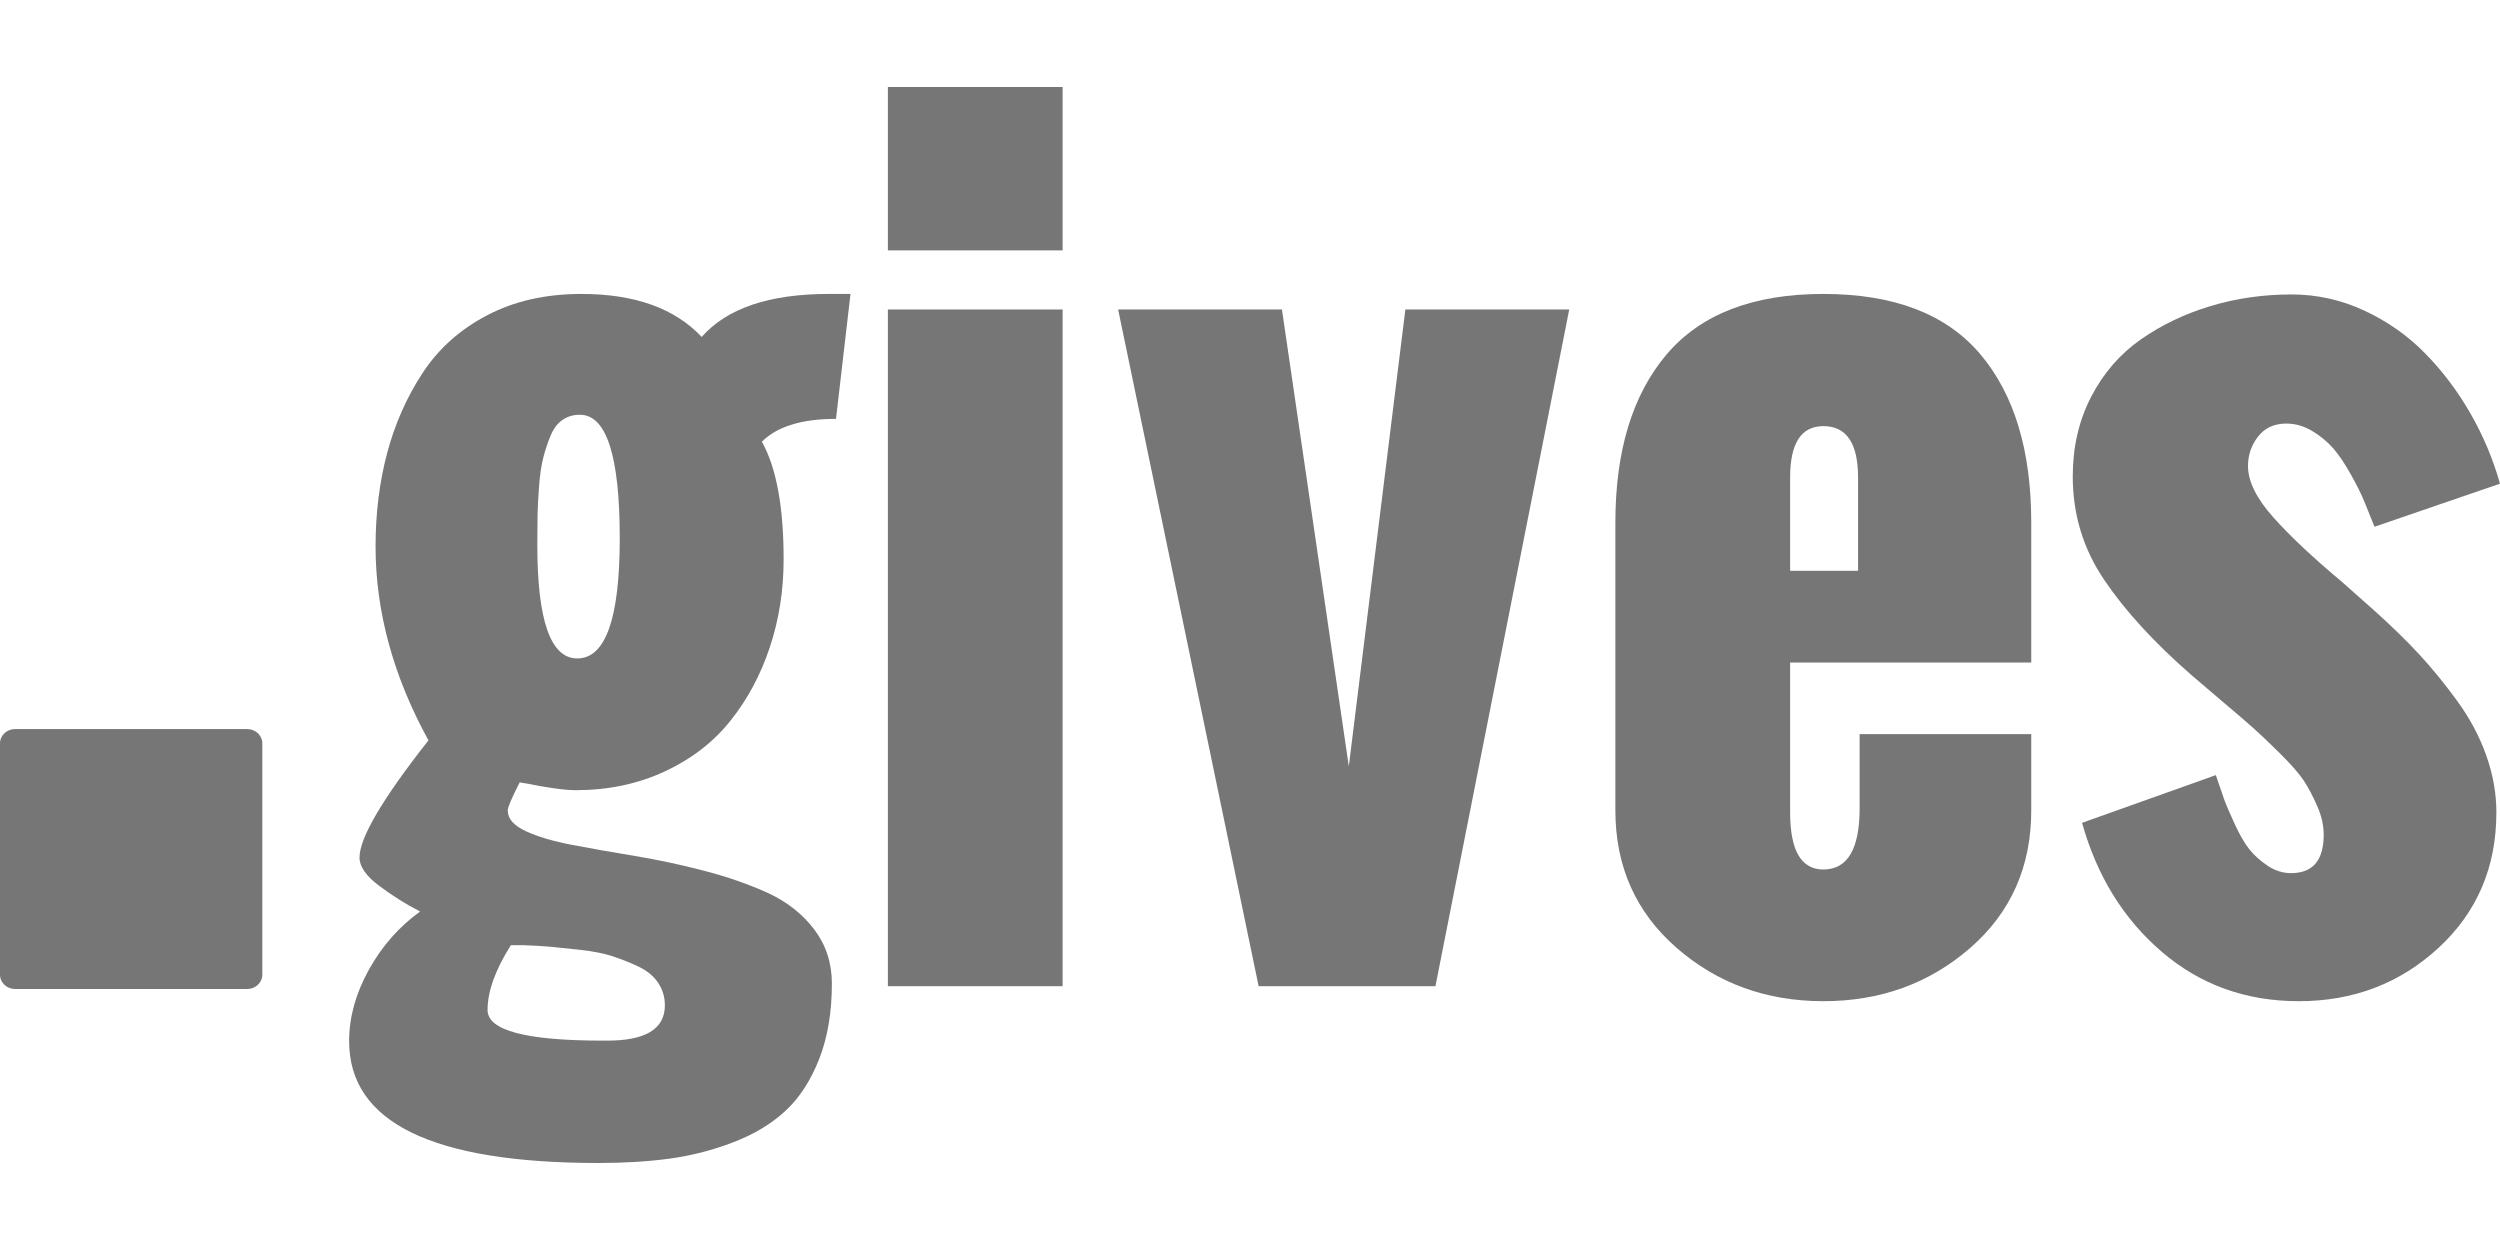 <svg width="40" height="20" viewBox="0 0 40 20" fill="none" xmlns="http://www.w3.org/2000/svg">
<g clip-path="url(#clip0_301_63)">
<path d="M8.373 15.123H8.174C7.925 15.516 7.801 15.862 7.801 16.16C7.801 16.487 8.415 16.65 9.643 16.65C9.654 16.65 9.67 16.65 9.692 16.65C10.323 16.655 10.638 16.467 10.638 16.086C10.638 15.953 10.602 15.832 10.53 15.725C10.459 15.617 10.352 15.53 10.211 15.463C10.07 15.397 9.93 15.342 9.792 15.297C9.654 15.253 9.485 15.22 9.286 15.198C9.087 15.176 8.928 15.159 8.809 15.148C8.69 15.137 8.545 15.129 8.373 15.123ZM9.236 10.535C9.69 10.535 9.916 9.894 9.916 8.61C9.916 7.294 9.703 6.636 9.278 6.636C9.172 6.636 9.08 6.663 9 6.719C8.919 6.774 8.856 6.858 8.809 6.972C8.762 7.085 8.723 7.201 8.693 7.32C8.662 7.439 8.64 7.588 8.626 7.768C8.612 7.948 8.604 8.103 8.601 8.233C8.599 8.363 8.597 8.525 8.597 8.718C8.597 9.929 8.81 10.535 9.236 10.535ZM8.124 12.966C8.124 13.099 8.22 13.209 8.411 13.298C8.601 13.386 8.849 13.46 9.153 13.518C9.457 13.576 9.793 13.635 10.161 13.696C10.529 13.757 10.898 13.836 11.269 13.933C11.639 14.029 11.977 14.147 12.281 14.285C12.585 14.424 12.833 14.617 13.024 14.866C13.214 15.115 13.31 15.405 13.31 15.737C13.31 16.196 13.242 16.599 13.107 16.944C12.971 17.29 12.791 17.567 12.567 17.774C12.343 17.981 12.065 18.149 11.733 18.276C11.402 18.403 11.064 18.49 10.721 18.537C10.378 18.584 9.997 18.608 9.576 18.608C6.916 18.608 5.586 17.958 5.586 16.658C5.586 16.276 5.691 15.896 5.901 15.517C6.111 15.138 6.385 14.827 6.722 14.584C6.495 14.468 6.277 14.331 6.067 14.173C5.857 14.016 5.752 13.865 5.752 13.721C5.752 13.406 6.119 12.781 6.855 11.846C6.291 10.817 6.009 9.783 6.009 8.743C6.009 8.212 6.071 7.713 6.195 7.246C6.32 6.778 6.509 6.351 6.764 5.964C7.018 5.577 7.362 5.27 7.797 5.043C8.231 4.816 8.733 4.703 9.302 4.703C10.154 4.703 10.796 4.932 11.227 5.391C11.631 4.932 12.309 4.703 13.26 4.703H13.608L13.376 6.702C12.829 6.702 12.433 6.824 12.19 7.067C12.422 7.482 12.538 8.11 12.538 8.95C12.538 9.443 12.465 9.91 12.318 10.353C12.172 10.795 11.961 11.188 11.688 11.531C11.414 11.874 11.063 12.145 10.634 12.344C10.205 12.543 9.731 12.643 9.211 12.643C9.112 12.643 8.987 12.631 8.838 12.609C8.689 12.587 8.564 12.565 8.464 12.543L8.315 12.518C8.188 12.767 8.124 12.916 8.124 12.966Z" fill="#767676"/>
<path d="M14.206 4.006V1.392H17.002V4.006H14.206ZM14.206 15.779V4.952H17.002V15.779H14.206Z" fill="#767676"/>
<path d="M20.138 15.779L17.89 4.951H20.511L21.581 12.261L22.486 4.951H25.108L22.967 15.779H20.138Z" fill="#767676"/>
<path d="M28.642 9.133H29.729V7.64C29.729 7.092 29.544 6.818 29.173 6.818C28.819 6.818 28.642 7.092 28.642 7.64V9.133ZM25.846 12.966V8.361C25.846 7.211 26.12 6.314 26.667 5.669C27.215 5.025 28.05 4.703 29.173 4.703C30.301 4.703 31.138 5.023 31.683 5.665C32.227 6.307 32.5 7.205 32.5 8.361V10.601H28.642V12.999C28.642 13.608 28.819 13.912 29.173 13.912C29.56 13.912 29.754 13.585 29.754 12.933V11.746H32.5V12.966C32.5 13.868 32.173 14.602 31.521 15.169C30.868 15.736 30.085 16.019 29.173 16.019C28.26 16.019 27.478 15.734 26.825 15.165C26.172 14.595 25.846 13.862 25.846 12.966Z" fill="#767676"/>
<path d="M33.313 13.165L35.453 12.402C35.509 12.568 35.553 12.696 35.586 12.788C35.619 12.879 35.676 13.012 35.756 13.186C35.837 13.36 35.914 13.494 35.989 13.588C36.063 13.682 36.16 13.769 36.279 13.85C36.398 13.93 36.524 13.97 36.657 13.97C37.005 13.97 37.179 13.765 37.179 13.356C37.179 13.207 37.145 13.053 37.075 12.896C37.006 12.738 36.934 12.602 36.86 12.489C36.785 12.376 36.655 12.228 36.47 12.045C36.285 11.863 36.142 11.727 36.042 11.639C35.943 11.55 35.769 11.401 35.52 11.191L35.063 10.801C34.472 10.286 34.007 9.78 33.67 9.282C33.332 8.785 33.164 8.231 33.164 7.623C33.164 7.153 33.262 6.728 33.458 6.349C33.654 5.971 33.919 5.665 34.25 5.433C34.582 5.2 34.954 5.022 35.366 4.898C35.778 4.773 36.211 4.711 36.665 4.711C37.069 4.711 37.456 4.797 37.826 4.968C38.197 5.14 38.522 5.368 38.801 5.653C39.081 5.937 39.322 6.258 39.527 6.615C39.732 6.972 39.889 7.346 40 7.739L37.992 8.428C37.926 8.262 37.87 8.125 37.826 8.017C37.782 7.909 37.712 7.768 37.615 7.594C37.518 7.42 37.424 7.28 37.333 7.175C37.241 7.07 37.129 6.977 36.997 6.897C36.864 6.817 36.726 6.777 36.582 6.777C36.388 6.777 36.237 6.846 36.13 6.984C36.022 7.122 35.968 7.28 35.968 7.457C35.968 7.7 36.102 7.973 36.37 8.274C36.639 8.576 37.008 8.923 37.478 9.316L37.992 9.772C38.269 10.021 38.508 10.254 38.71 10.473C38.912 10.691 39.114 10.939 39.316 11.216C39.517 11.492 39.672 11.782 39.78 12.087C39.888 12.391 39.942 12.695 39.942 12.999C39.942 13.873 39.634 14.595 39.017 15.165C38.4 15.734 37.655 16.019 36.781 16.019C35.935 16.019 35.205 15.757 34.591 15.231C33.977 14.706 33.551 14.017 33.313 13.165Z" fill="#767676"/>
<path fill-rule="evenodd" clip-rule="evenodd" d="M0.241 15.824H3.955C4.088 15.824 4.197 15.722 4.197 15.596V11.893C4.197 11.767 4.088 11.665 3.955 11.665H0.241C0.108 11.665 0 11.767 0 11.893V15.596C0 15.722 0.108 15.824 0.241 15.824Z" fill="#767676"/>
</g>
<defs>
<clipPath id="clip0_301_63">
<rect width="40" height="20" fill="white"/>
</clipPath>
</defs>
</svg>

